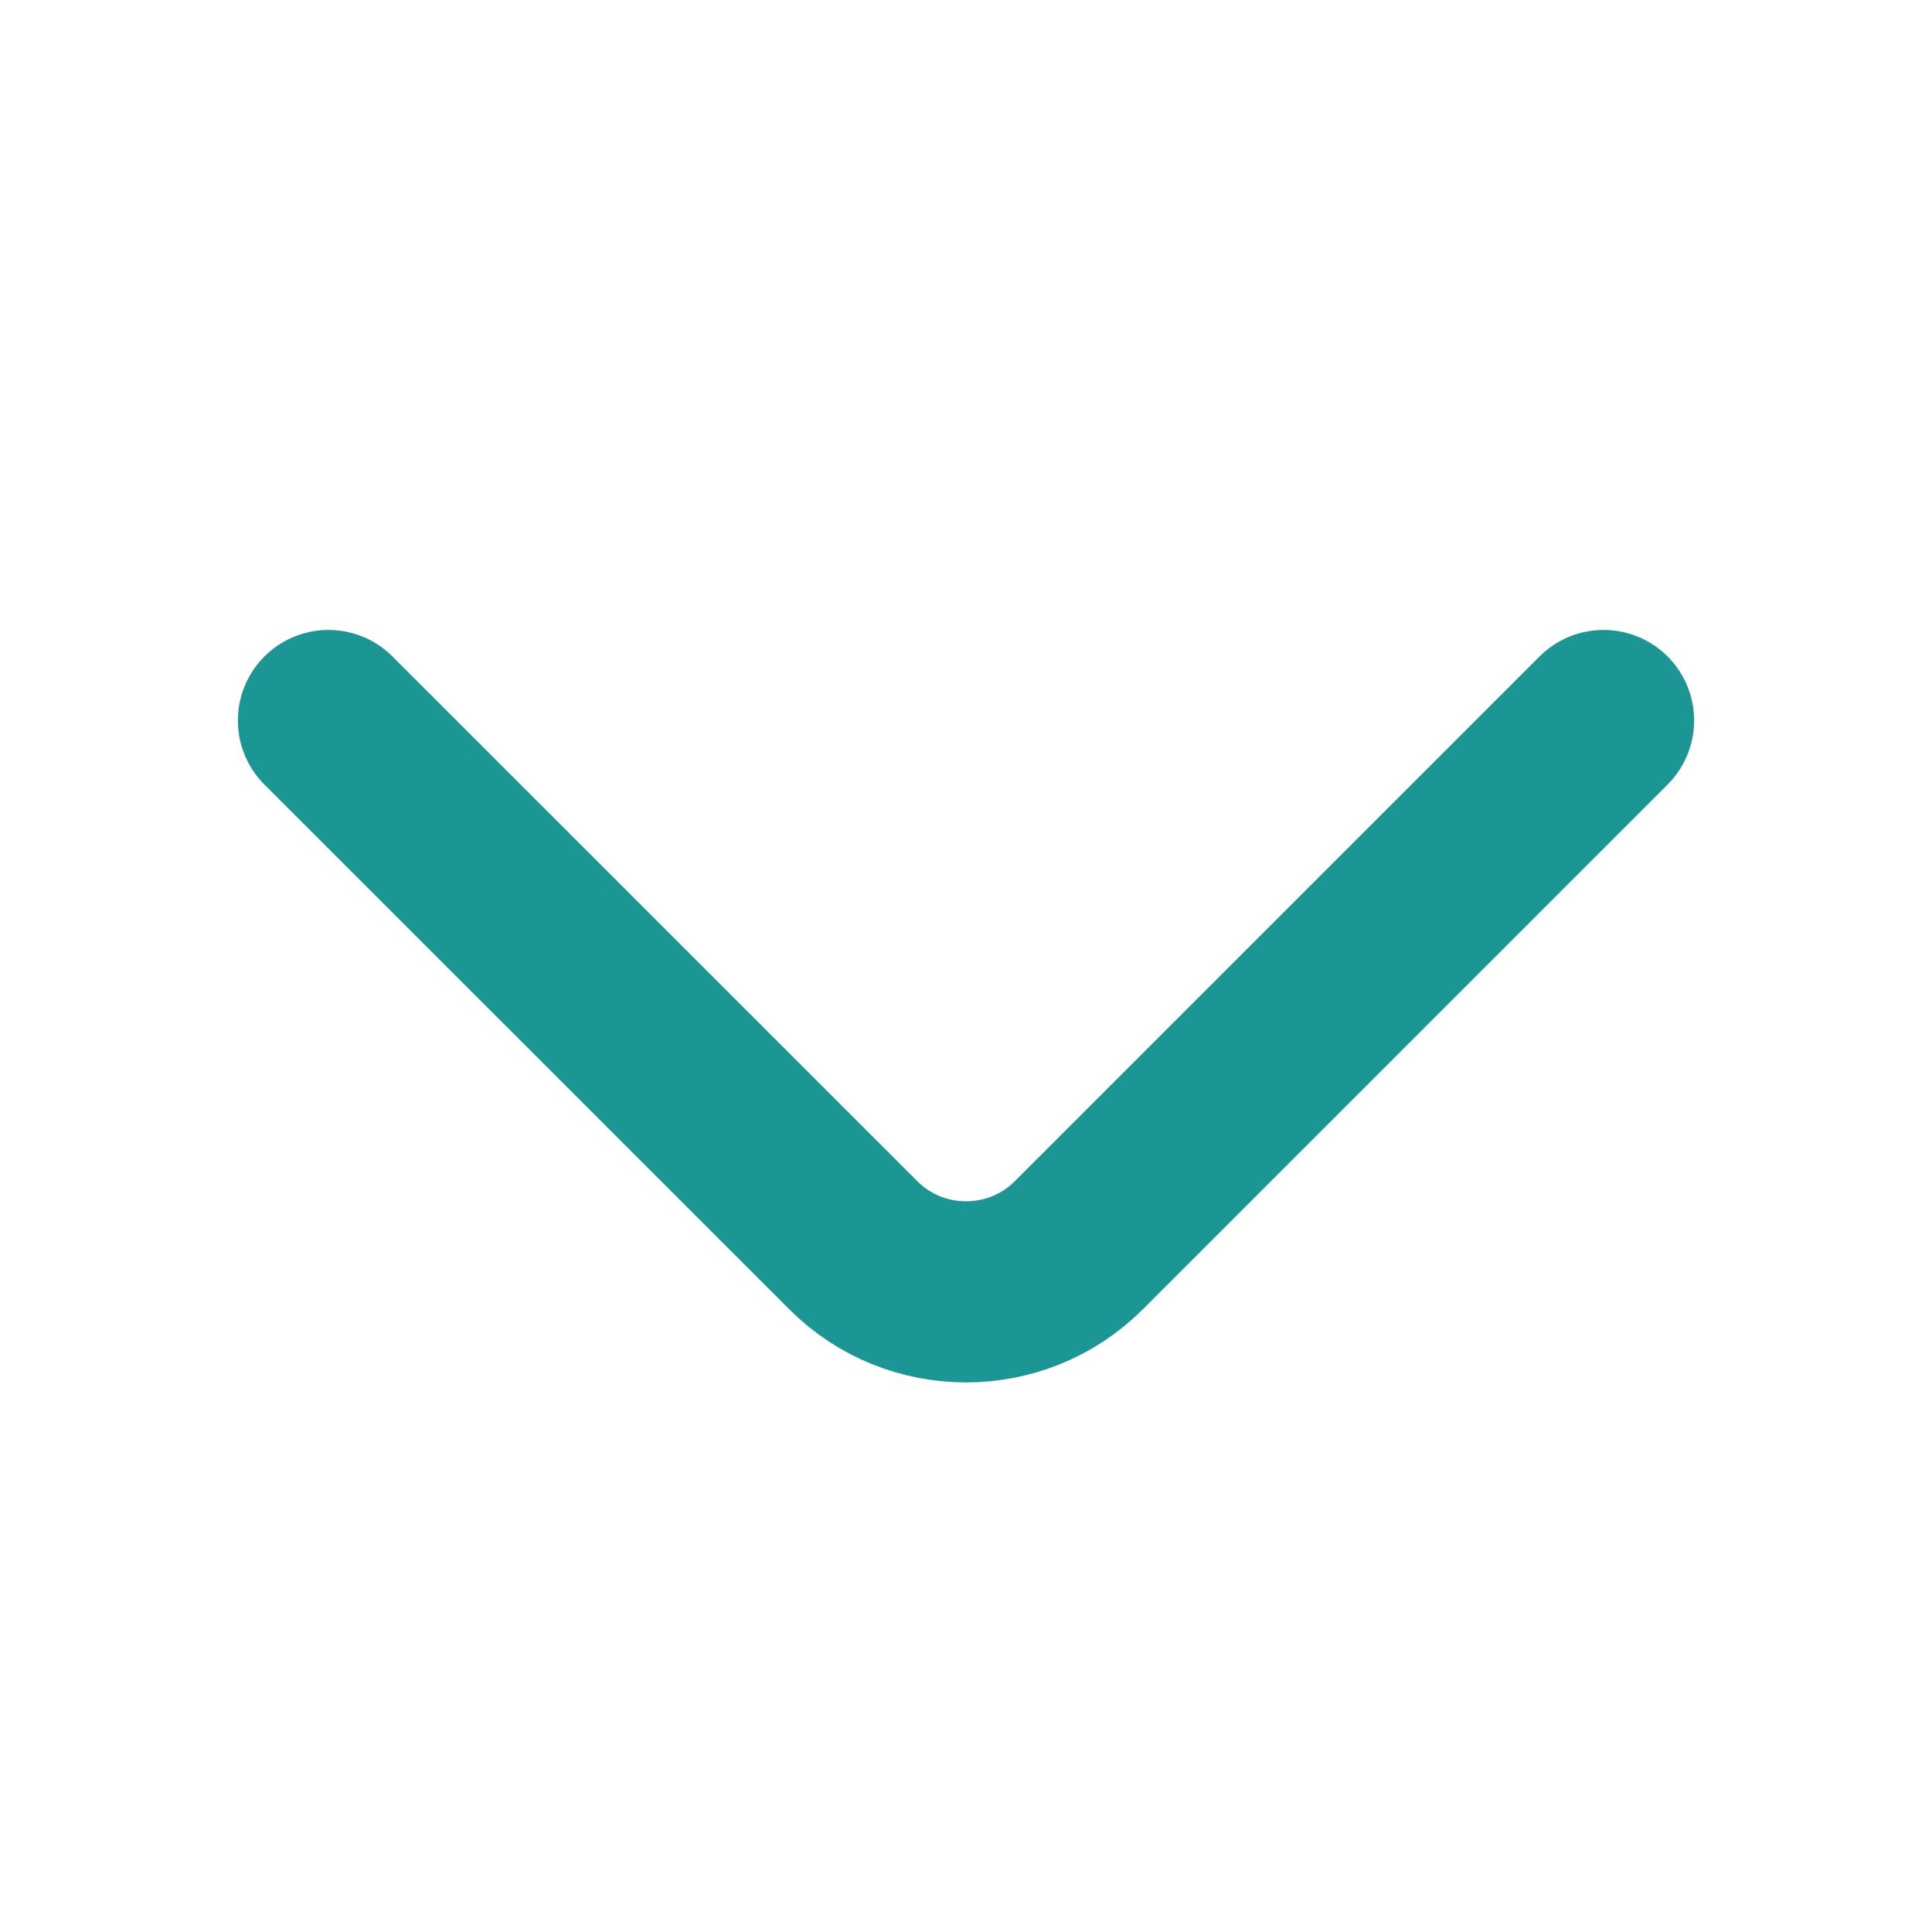 <svg width="16" height="16" viewBox="0 0 16 16" fill="none" xmlns="http://www.w3.org/2000/svg">
<g id="arrow-down 1">
<g id="Group">
<path id="Vector" d="M13.28 5.967L8.934 10.313C8.42 10.827 7.58 10.827 7.067 10.313L2.72 5.967" stroke="#1C9595" stroke-width="1.5" stroke-miterlimit="10" stroke-linecap="round" stroke-linejoin="round"/>
</g>
</g>
</svg>
